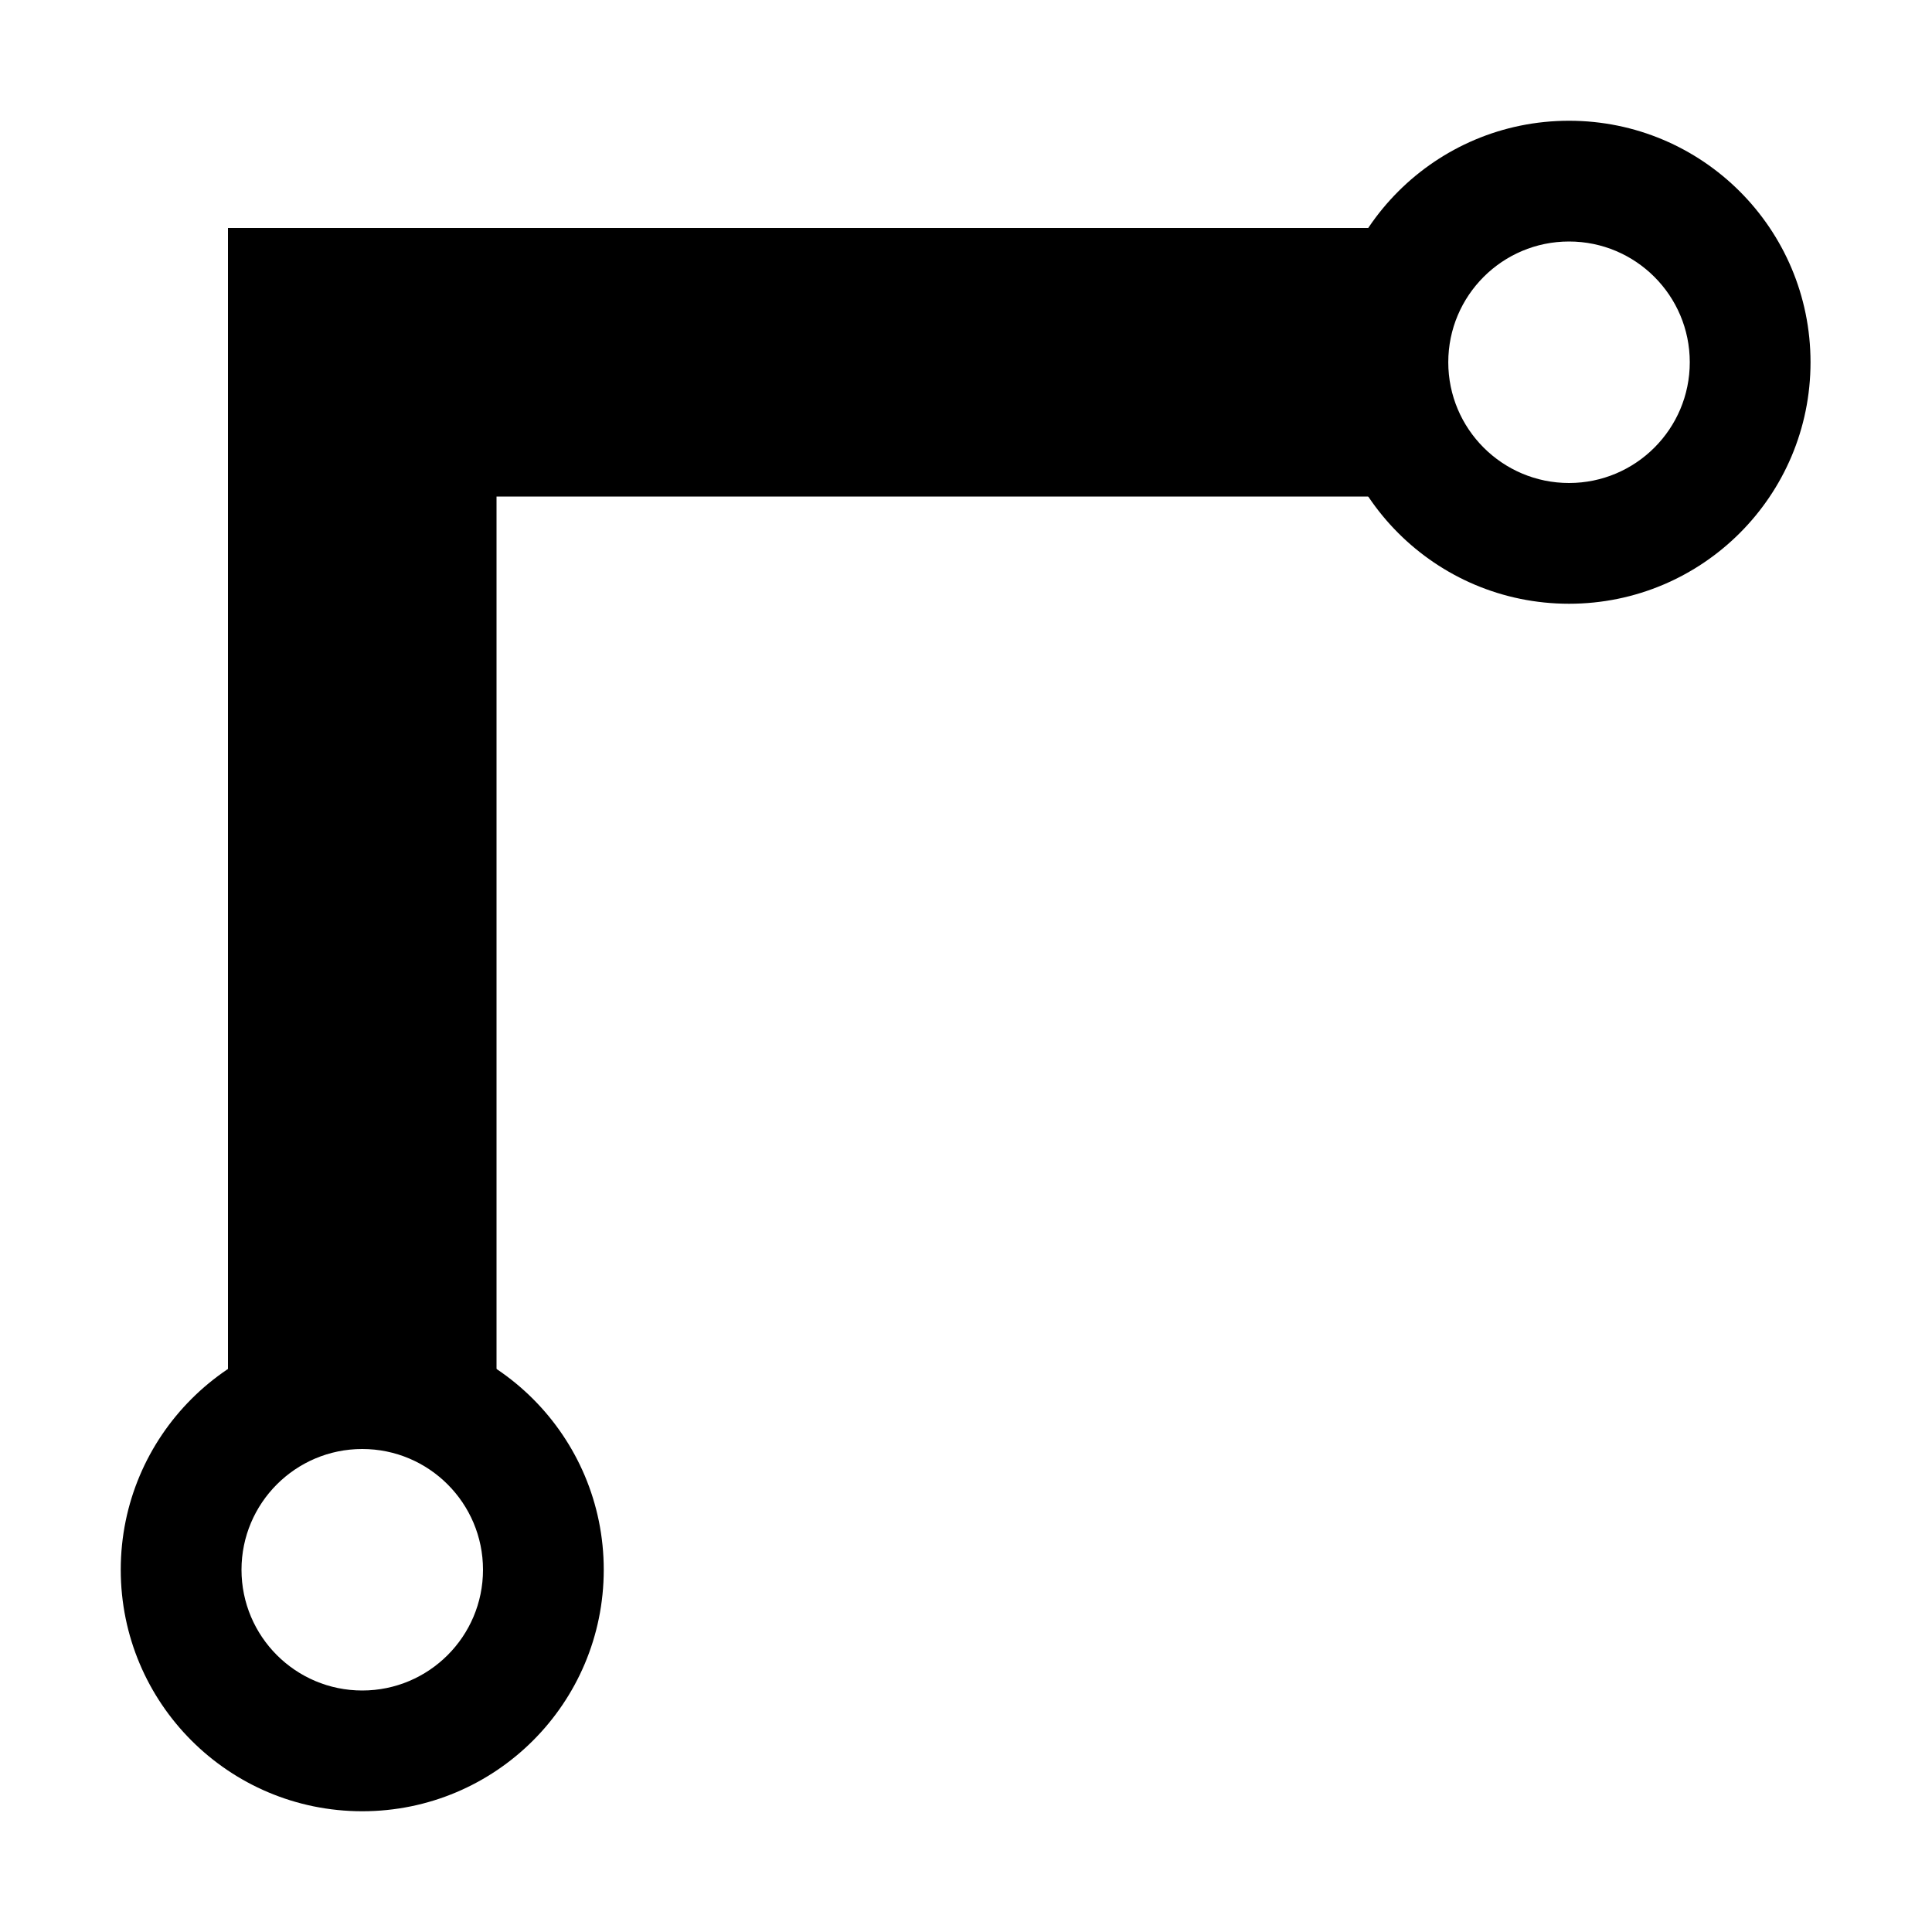 <?xml version="1.0" encoding="UTF-8" standalone="no"?>
<svg
   height="16px"
   viewBox="0 0 16 16"
   width="16px"
   version="1.1"
   id="svg1"
   sodipodi:docname="line-symbolic.svg"
   inkscape:version="1.3 (0e150ed6c4, 2023-07-21)"
   xmlns:inkscape="http://www.inkscape.org/namespaces/inkscape"
   xmlns:sodipodi="http://sodipodi.sourceforge.net/DTD/sodipodi-0.dtd"
   xmlns="http://www.w3.org/2000/svg"
   xmlns:svg="http://www.w3.org/2000/svg">
  <defs
     id="defs1" />
  <sodipodi:namedview
     id="namedview1"
     pagecolor="#ffffff"
     bordercolor="#000000"
     borderopacity="0.25"
     inkscape:showpageshadow="2"
     inkscape:pageopacity="0.0"
     inkscape:pagecheckerboard="0"
     inkscape:deskcolor="#d1d1d1"
     inkscape:zoom="33.98532"
     inkscape:cx="4.8844619"
     inkscape:cy="7.1060094"
     inkscape:window-width="1920"
     inkscape:window-height="1011"
     inkscape:window-x="0"
     inkscape:window-y="0"
     inkscape:window-maximized="1"
     inkscape:current-layer="svg1" />
  <path
     id="ellipse2"
     style="font-variation-settings:'wght' 785;fill:#000000;fill-opacity:1;stroke:none;stroke-width:1.369;stroke-linejoin:bevel;paint-order:stroke fill markers"
     d="m 3,11 c -1.105,0 -2,0.895 -2,2 0,1.105 0.895,2 2,2 1.105,0 2,-0.895 2,-2 0,-1.105 -0.895,-2 -2,-2 z m 0,1 c 0.552,0 1,0.448 1,1 1e-7,0.552 -0.448,1 -1,1 -0.552,0 -1,-0.448 -1,-1 -1e-7,-0.552 0.448,-1 1,-1 z"
     sodipodi:nodetypes="ssssssssss" />
  <path
     style="font-variation-settings:'wght' 785;fill:none;fill-opacity:1;stroke:#000000;stroke-width:2.224;stroke-linejoin:bevel;stroke-dasharray:none;stroke-opacity:1;paint-order:stroke fill markers"
     d="m 1.888,3 9.967,0"
     id="path4"
     sodipodi:nodetypes="cc" />
  <path
     style="font-variation-settings:'wght' 785;fill:none;fill-opacity:1;stroke:#000000;stroke-width:2.224;stroke-linejoin:bevel;stroke-dasharray:none;stroke-opacity:1;paint-order:stroke fill markers"
     d="M 3,12 V 2.726"
     id="path5"
     sodipodi:nodetypes="cc" />
  <path
     id="path6"
     style="font-variation-settings:'wght' 785;fill:#000000;fill-opacity:1;stroke:none;stroke-width:1.369;stroke-linejoin:bevel;paint-order:stroke fill markers"
     d="m 12.994,5 c 1.105,0 2,-0.895 2,-2 0,-1.105 -0.895,-2 -2,-2 -1.105,0 -2,0.895 -2,2 0,1.105 0.895,2 2,2 z m 0,-1 c -0.552,0 -1,-0.448 -1,-1 0,-0.552 0.448,-1 1,-1 0.552,0 1,0.448 1,1 0,0.552 -0.448,1 -1,1 z"
     sodipodi:nodetypes="ssssssssss" />
</svg>
